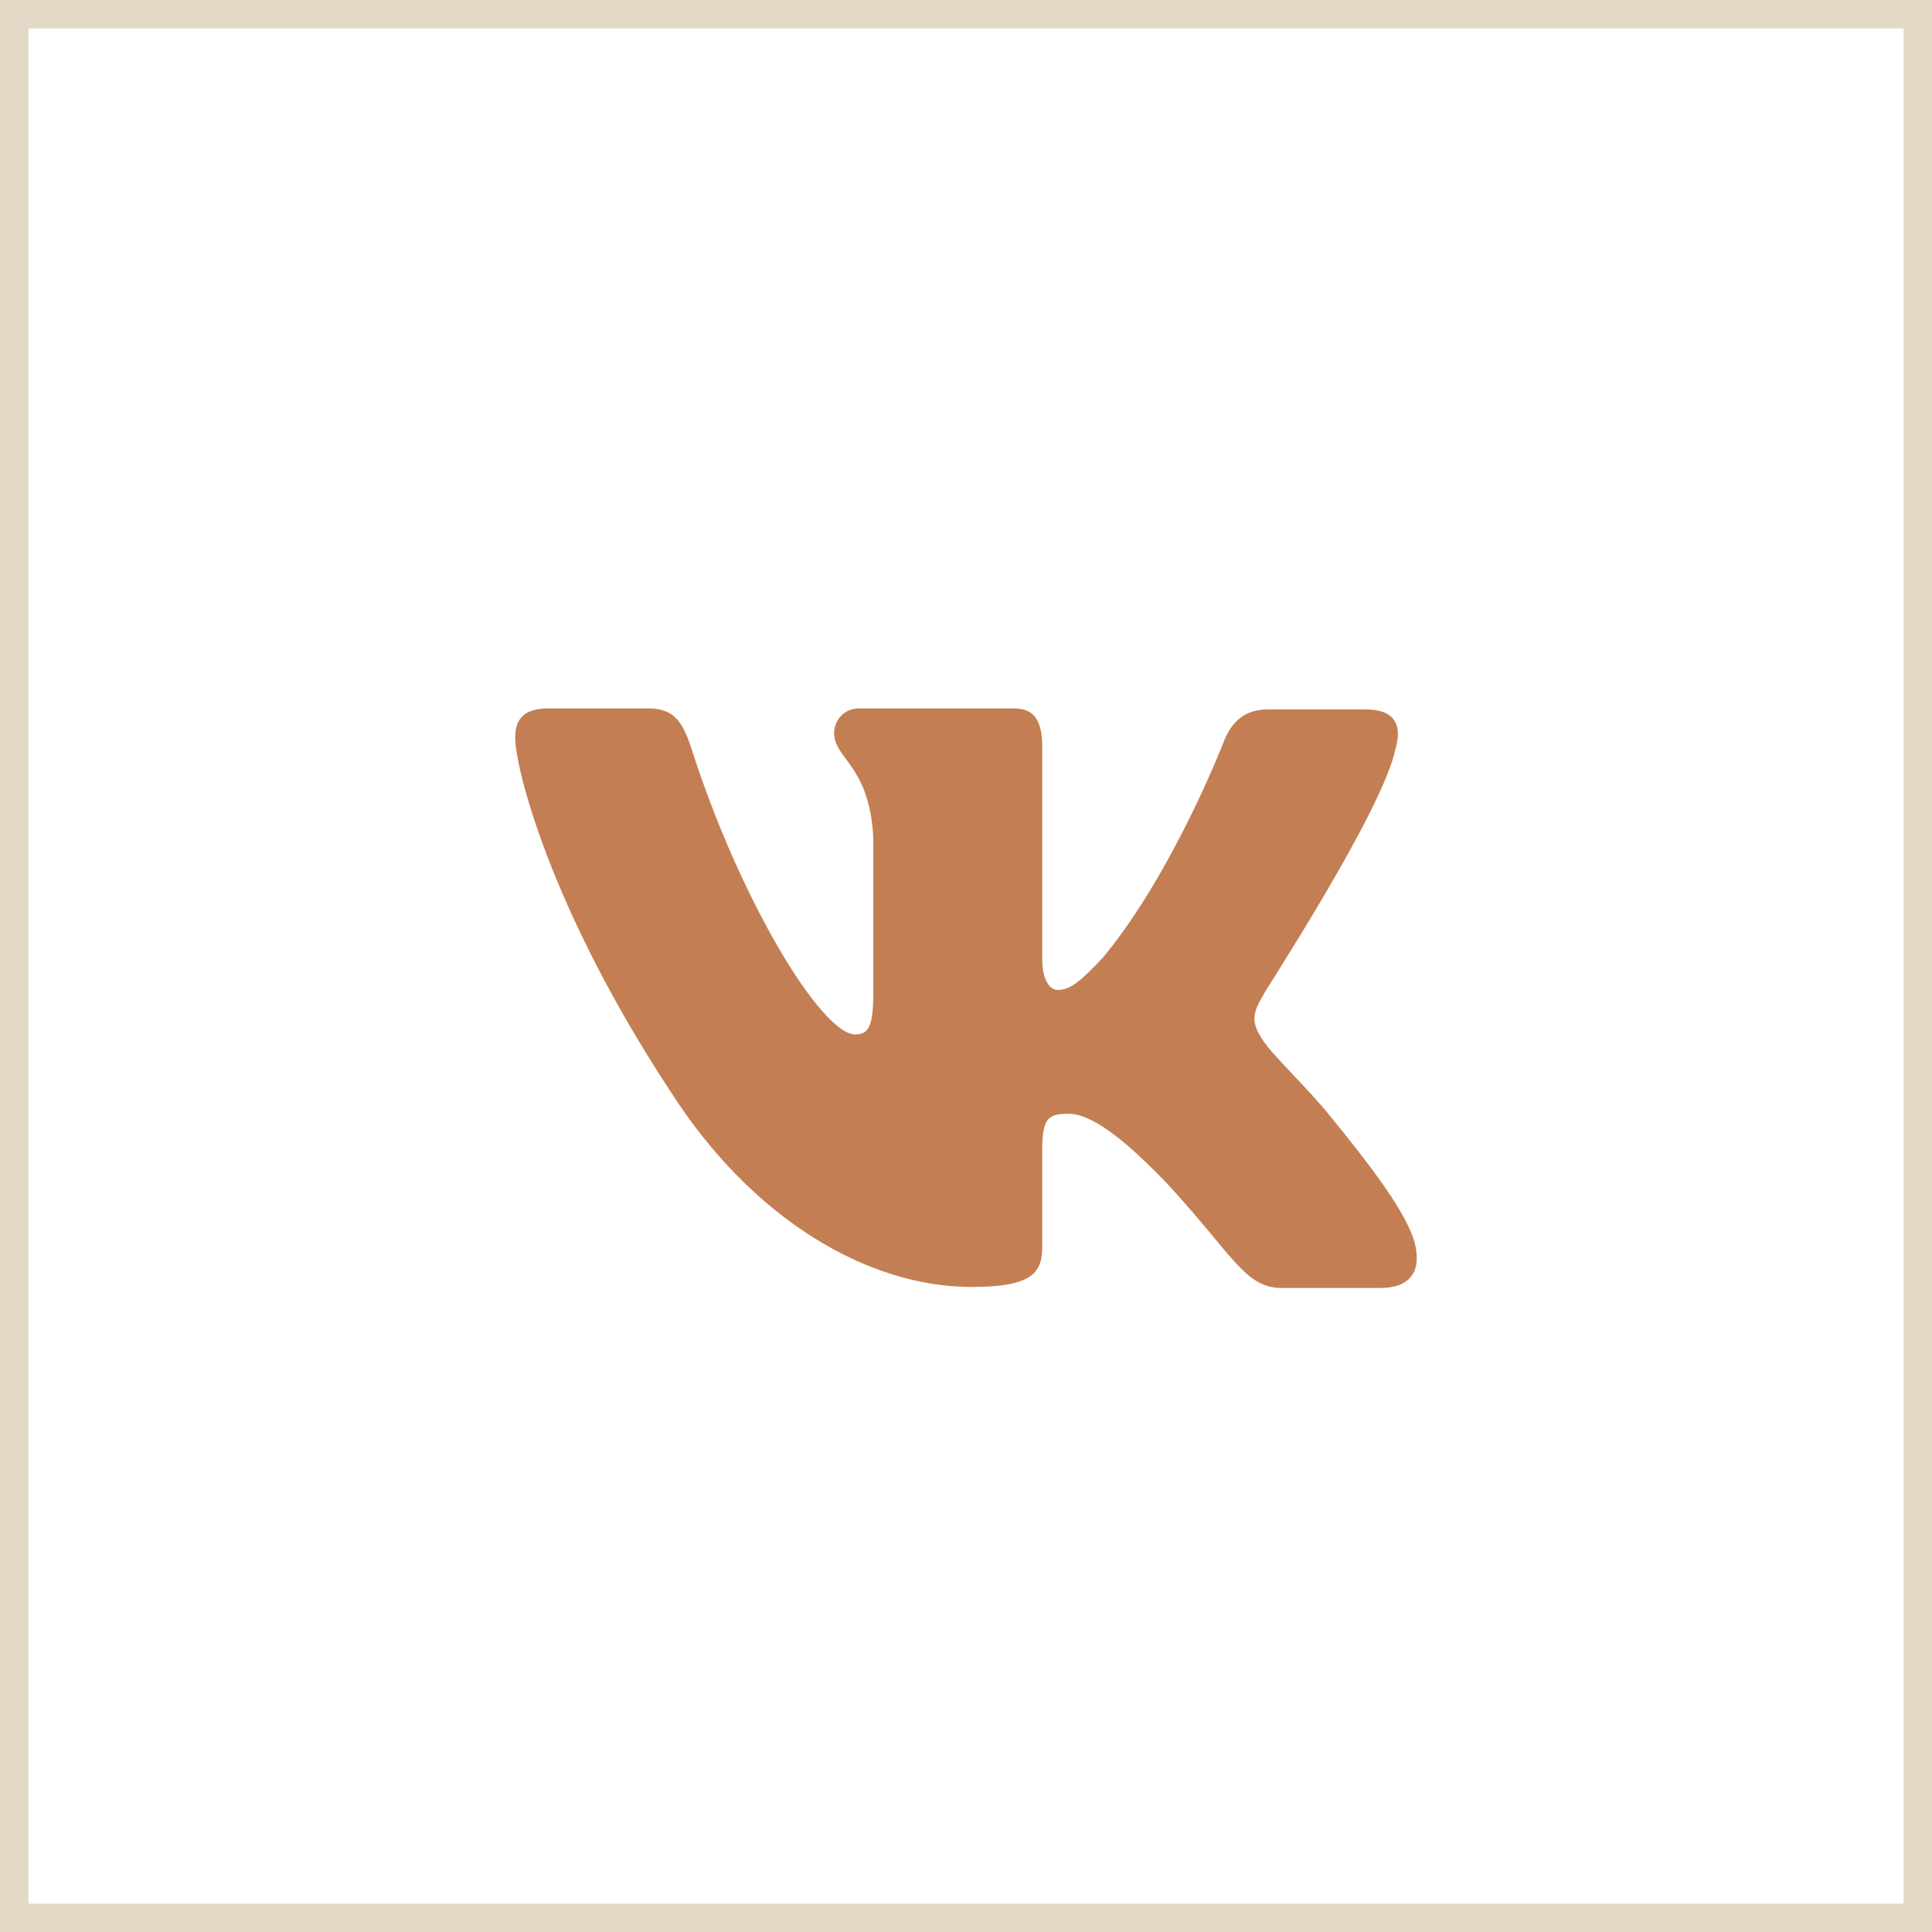 <svg width="30" height="30" viewBox="0 0 30 30" fill="none" xmlns="http://www.w3.org/2000/svg">
<rect x="0.221" y="0.221" width="29.559" height="29.559" stroke="#E4D9C7" stroke-width="0.441"/>
<path fill-rule="evenodd" clip-rule="evenodd" d="M21.67 11.625C21.774 11.273 21.67 11.016 21.211 11.016H19.684C19.298 11.016 19.12 11.241 19.017 11.481C19.017 11.481 18.231 13.531 17.134 14.86C16.778 15.244 16.615 15.372 16.422 15.372C16.318 15.372 16.184 15.244 16.184 14.892V11.608C16.184 11.192 16.066 11 15.74 11H13.338C13.1 11 12.952 11.192 12.952 11.384C12.952 11.785 13.501 11.881 13.56 13.002V15.438C13.56 15.966 13.472 16.062 13.278 16.062C12.759 16.062 11.499 13.997 10.743 11.643C10.596 11.176 10.447 11 10.061 11H8.519C8.074 11 8 11.224 8 11.464C8 11.897 8.519 14.075 10.417 16.957C11.677 18.926 13.471 19.984 15.087 19.984C16.066 19.984 16.184 19.744 16.184 19.343V17.854C16.184 17.374 16.273 17.294 16.585 17.294C16.807 17.294 17.208 17.422 18.112 18.367C19.15 19.488 19.328 20 19.906 20H21.433C21.878 20 22.086 19.76 21.967 19.295C21.834 18.831 21.329 18.158 20.677 17.358C20.321 16.91 19.787 16.413 19.624 16.173C19.402 15.852 19.461 15.724 19.624 15.436C19.61 15.436 21.478 12.586 21.67 11.624" fill="#C37F53"/>
</svg>
